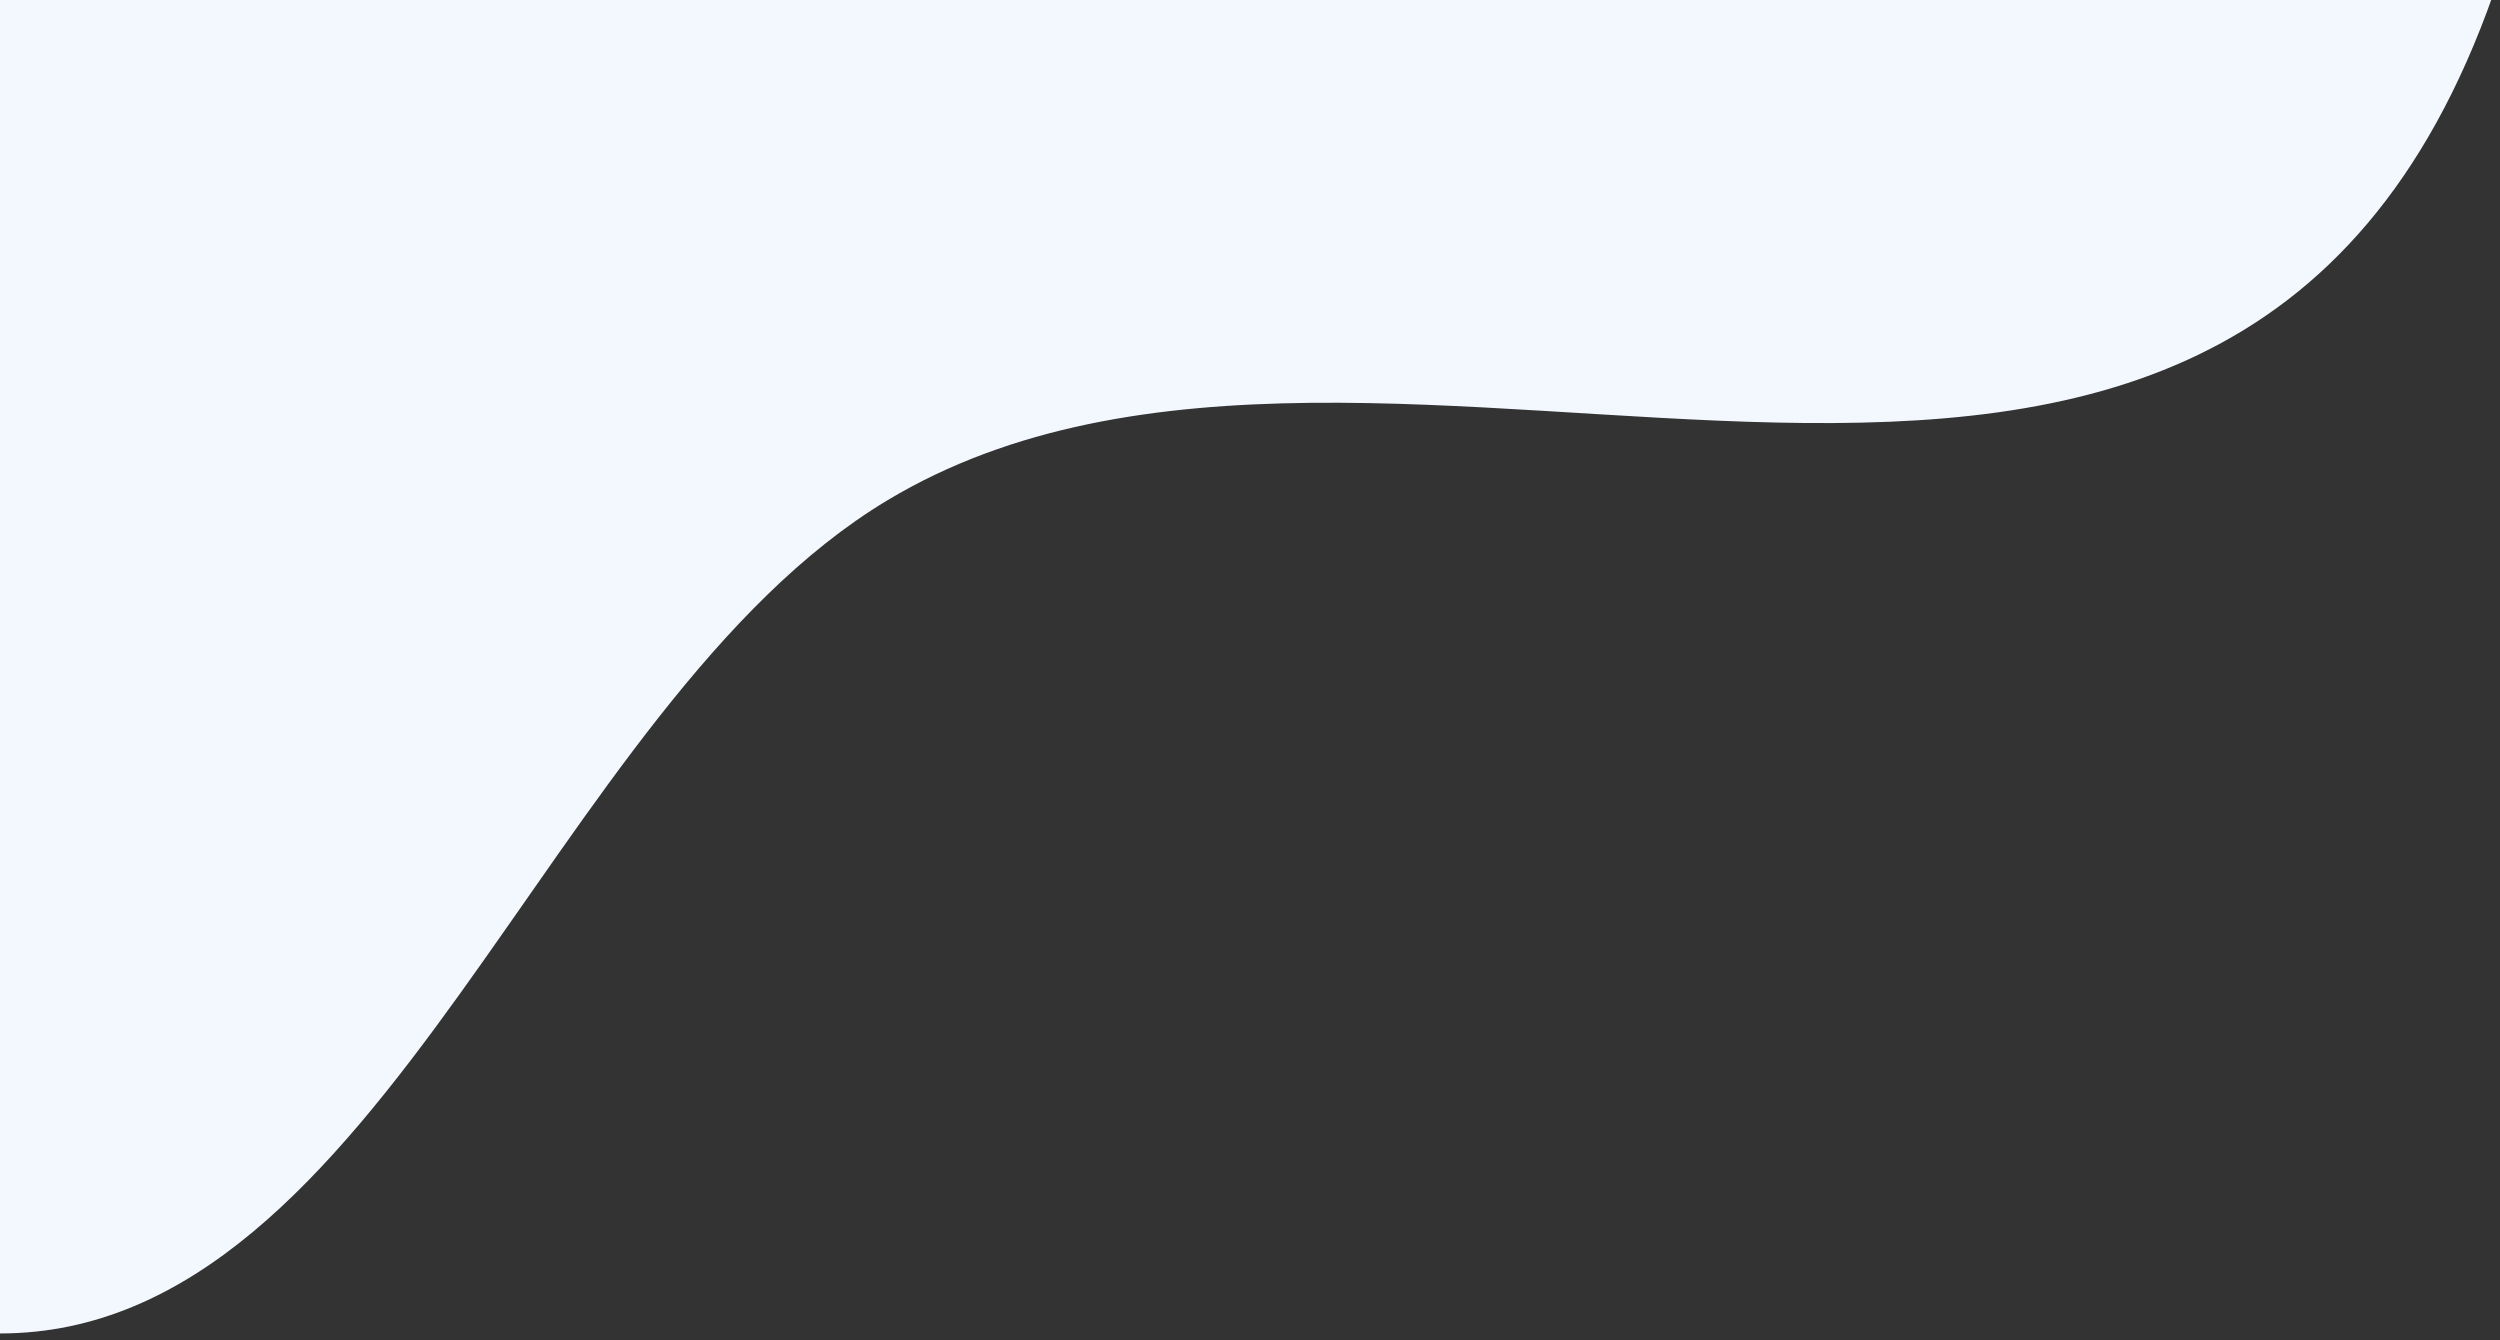<svg width="375" height="201" viewBox="0 0 375 201" fill="none" xmlns="http://www.w3.org/2000/svg">
<rect x="0" y="0" width="375" height="201" fill="#333333" stroke="none"/>
<path fill-rule="evenodd" clip-rule="evenodd" d="M0 -1H374.038C333.594 114.199 207.827 30.138 133.081 75.061C82.101 105.7 57.581 200.018 0 200.018V-1Z" fill="#F3F8FF"/>
</svg>
